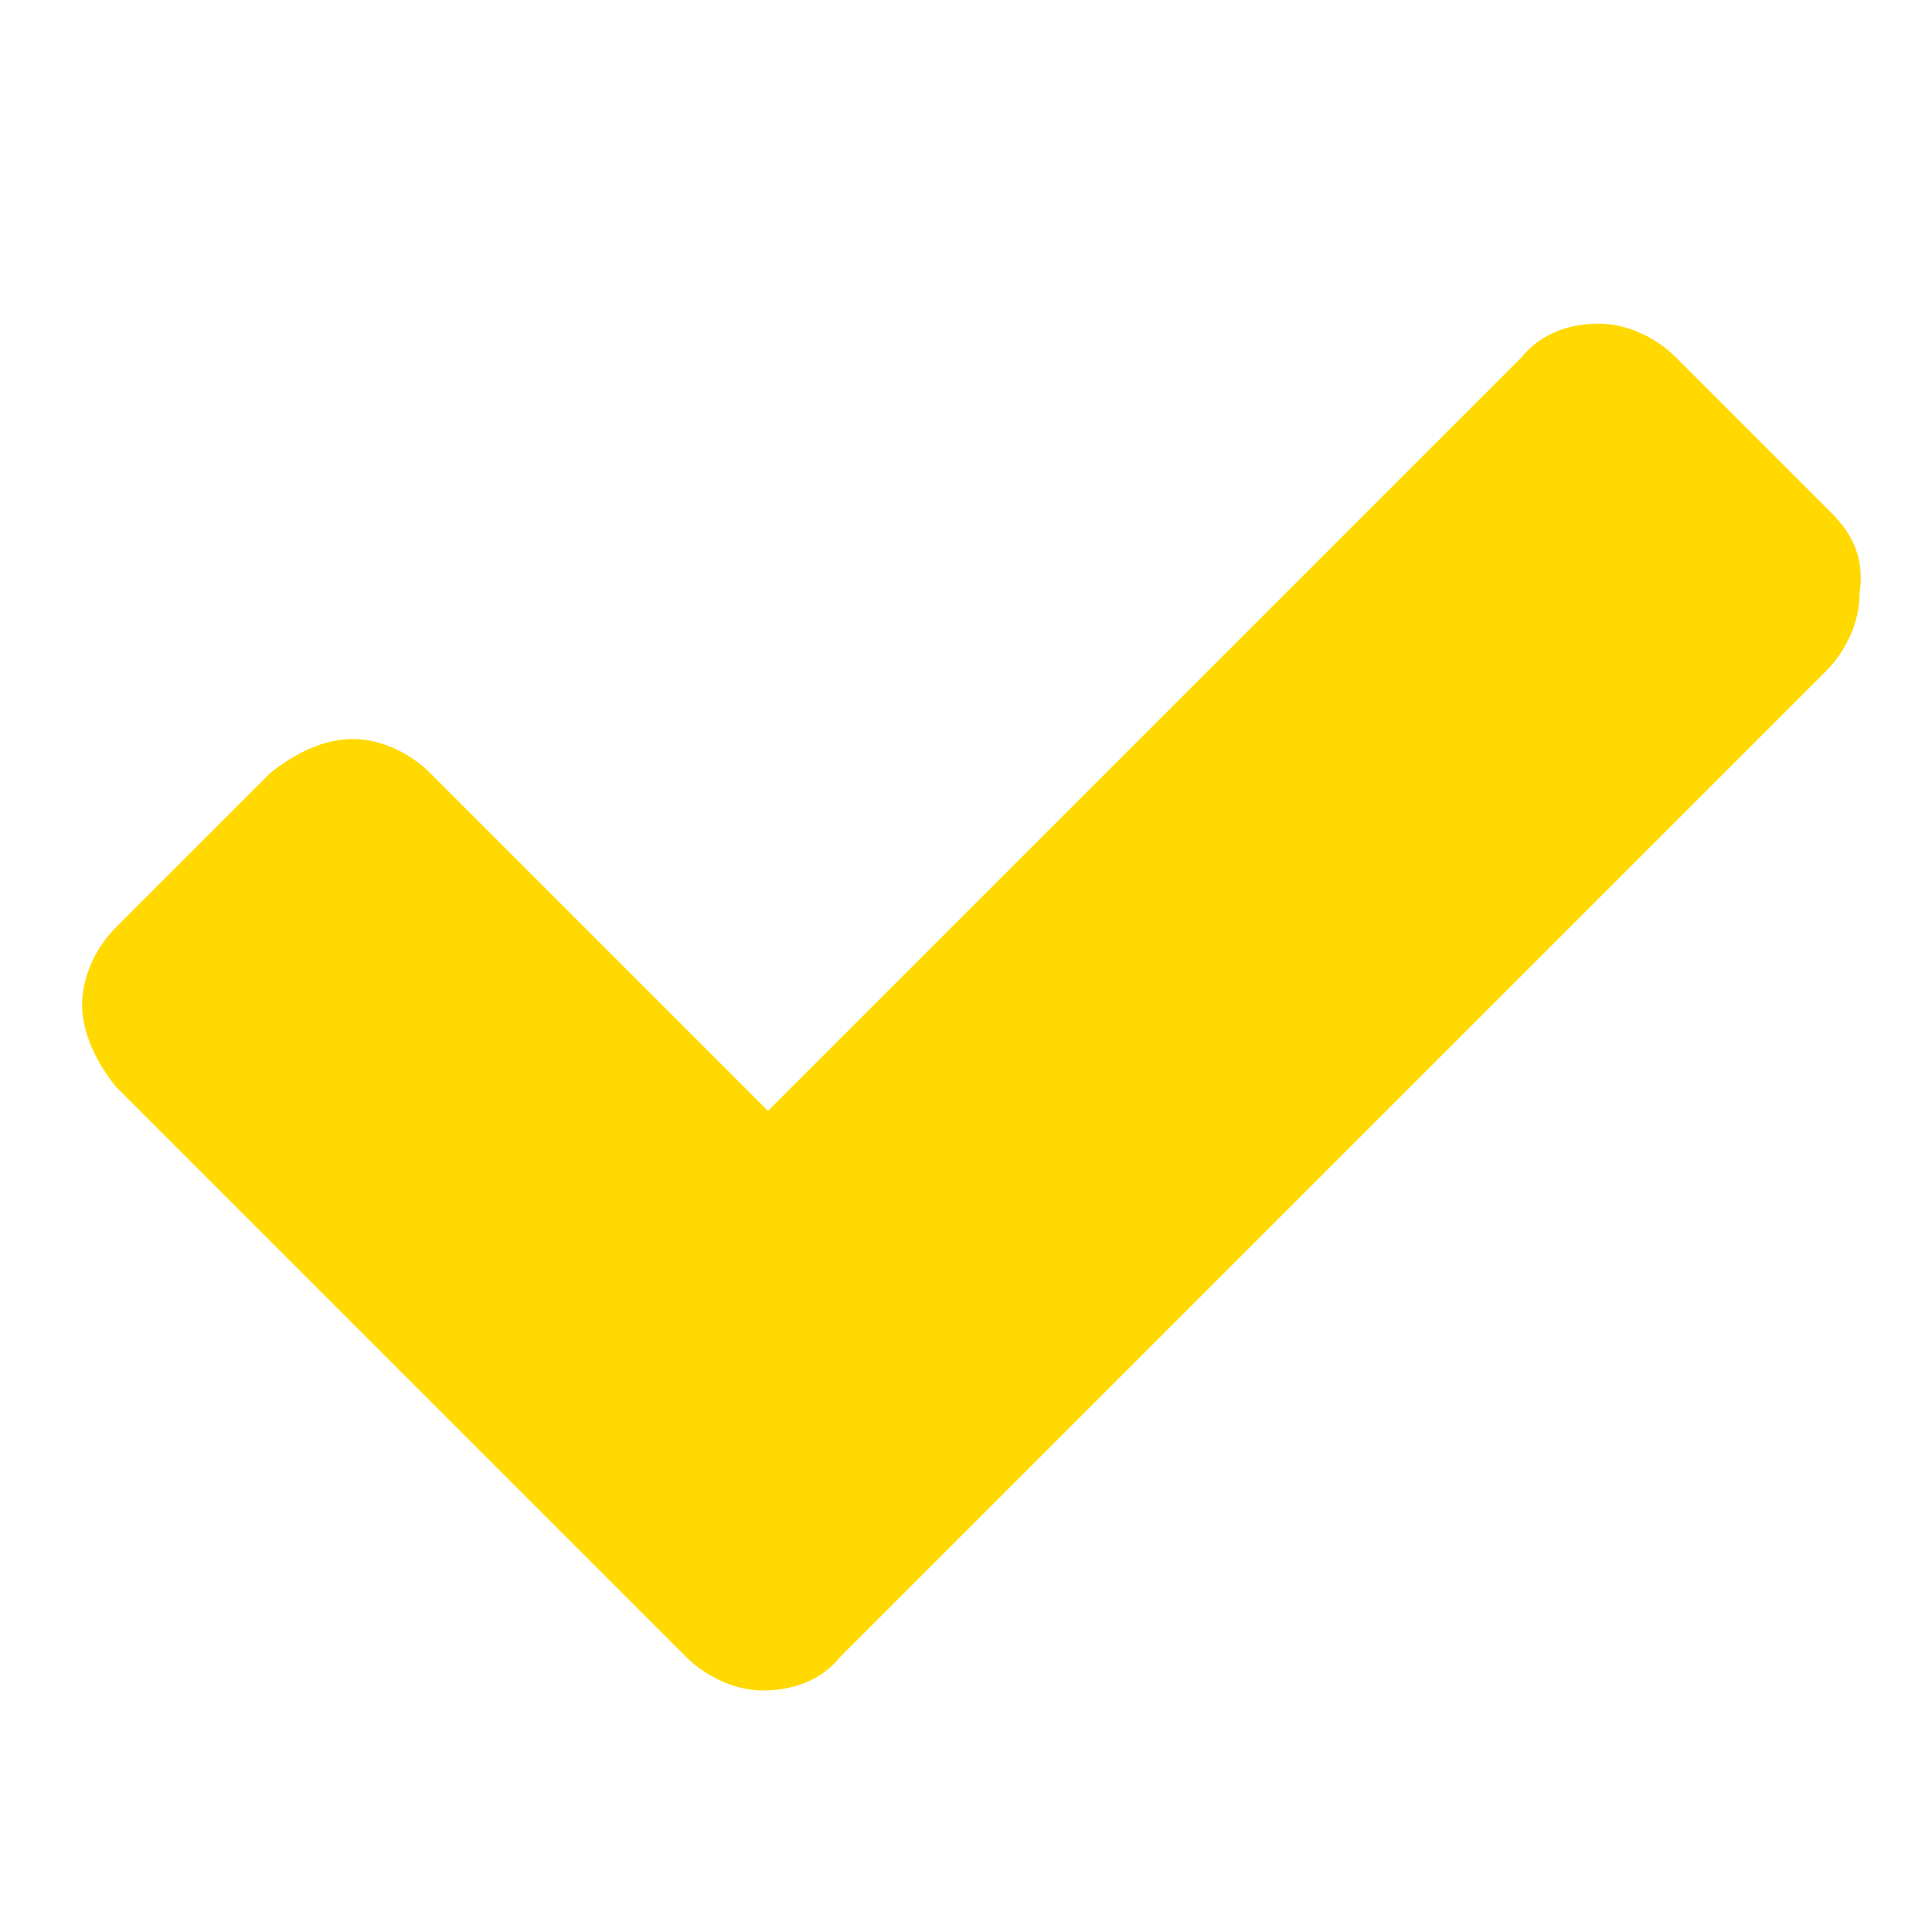 <svg xmlns="http://www.w3.org/2000/svg" x="0px" y="0px" viewBox="0 0 40 40"><path d="M37.9,10.6l-3.2-3.2c-0.4-0.4-1-0.7-1.6-0.7c-0.6,0-1.2,0.2-1.6,0.7L15.9,23l-7-7c-0.4-0.4-1-0.7-1.6-0.7S6.1,15.6,5.6,16 l-3.2,3.2c-0.4,0.4-0.7,1-0.7,1.6S2,22,2.4,22.5l8.6,8.6l3.2,3.2c0.4,0.4,1,0.7,1.6,0.7c0.6,0,1.2-0.2,1.6-0.7l3.2-3.2l17.2-17.2 c0.4-0.4,0.7-1,0.7-1.6C38.6,11.6,38.4,11.1,37.9,10.6z" fill="#FFD900" /></svg>